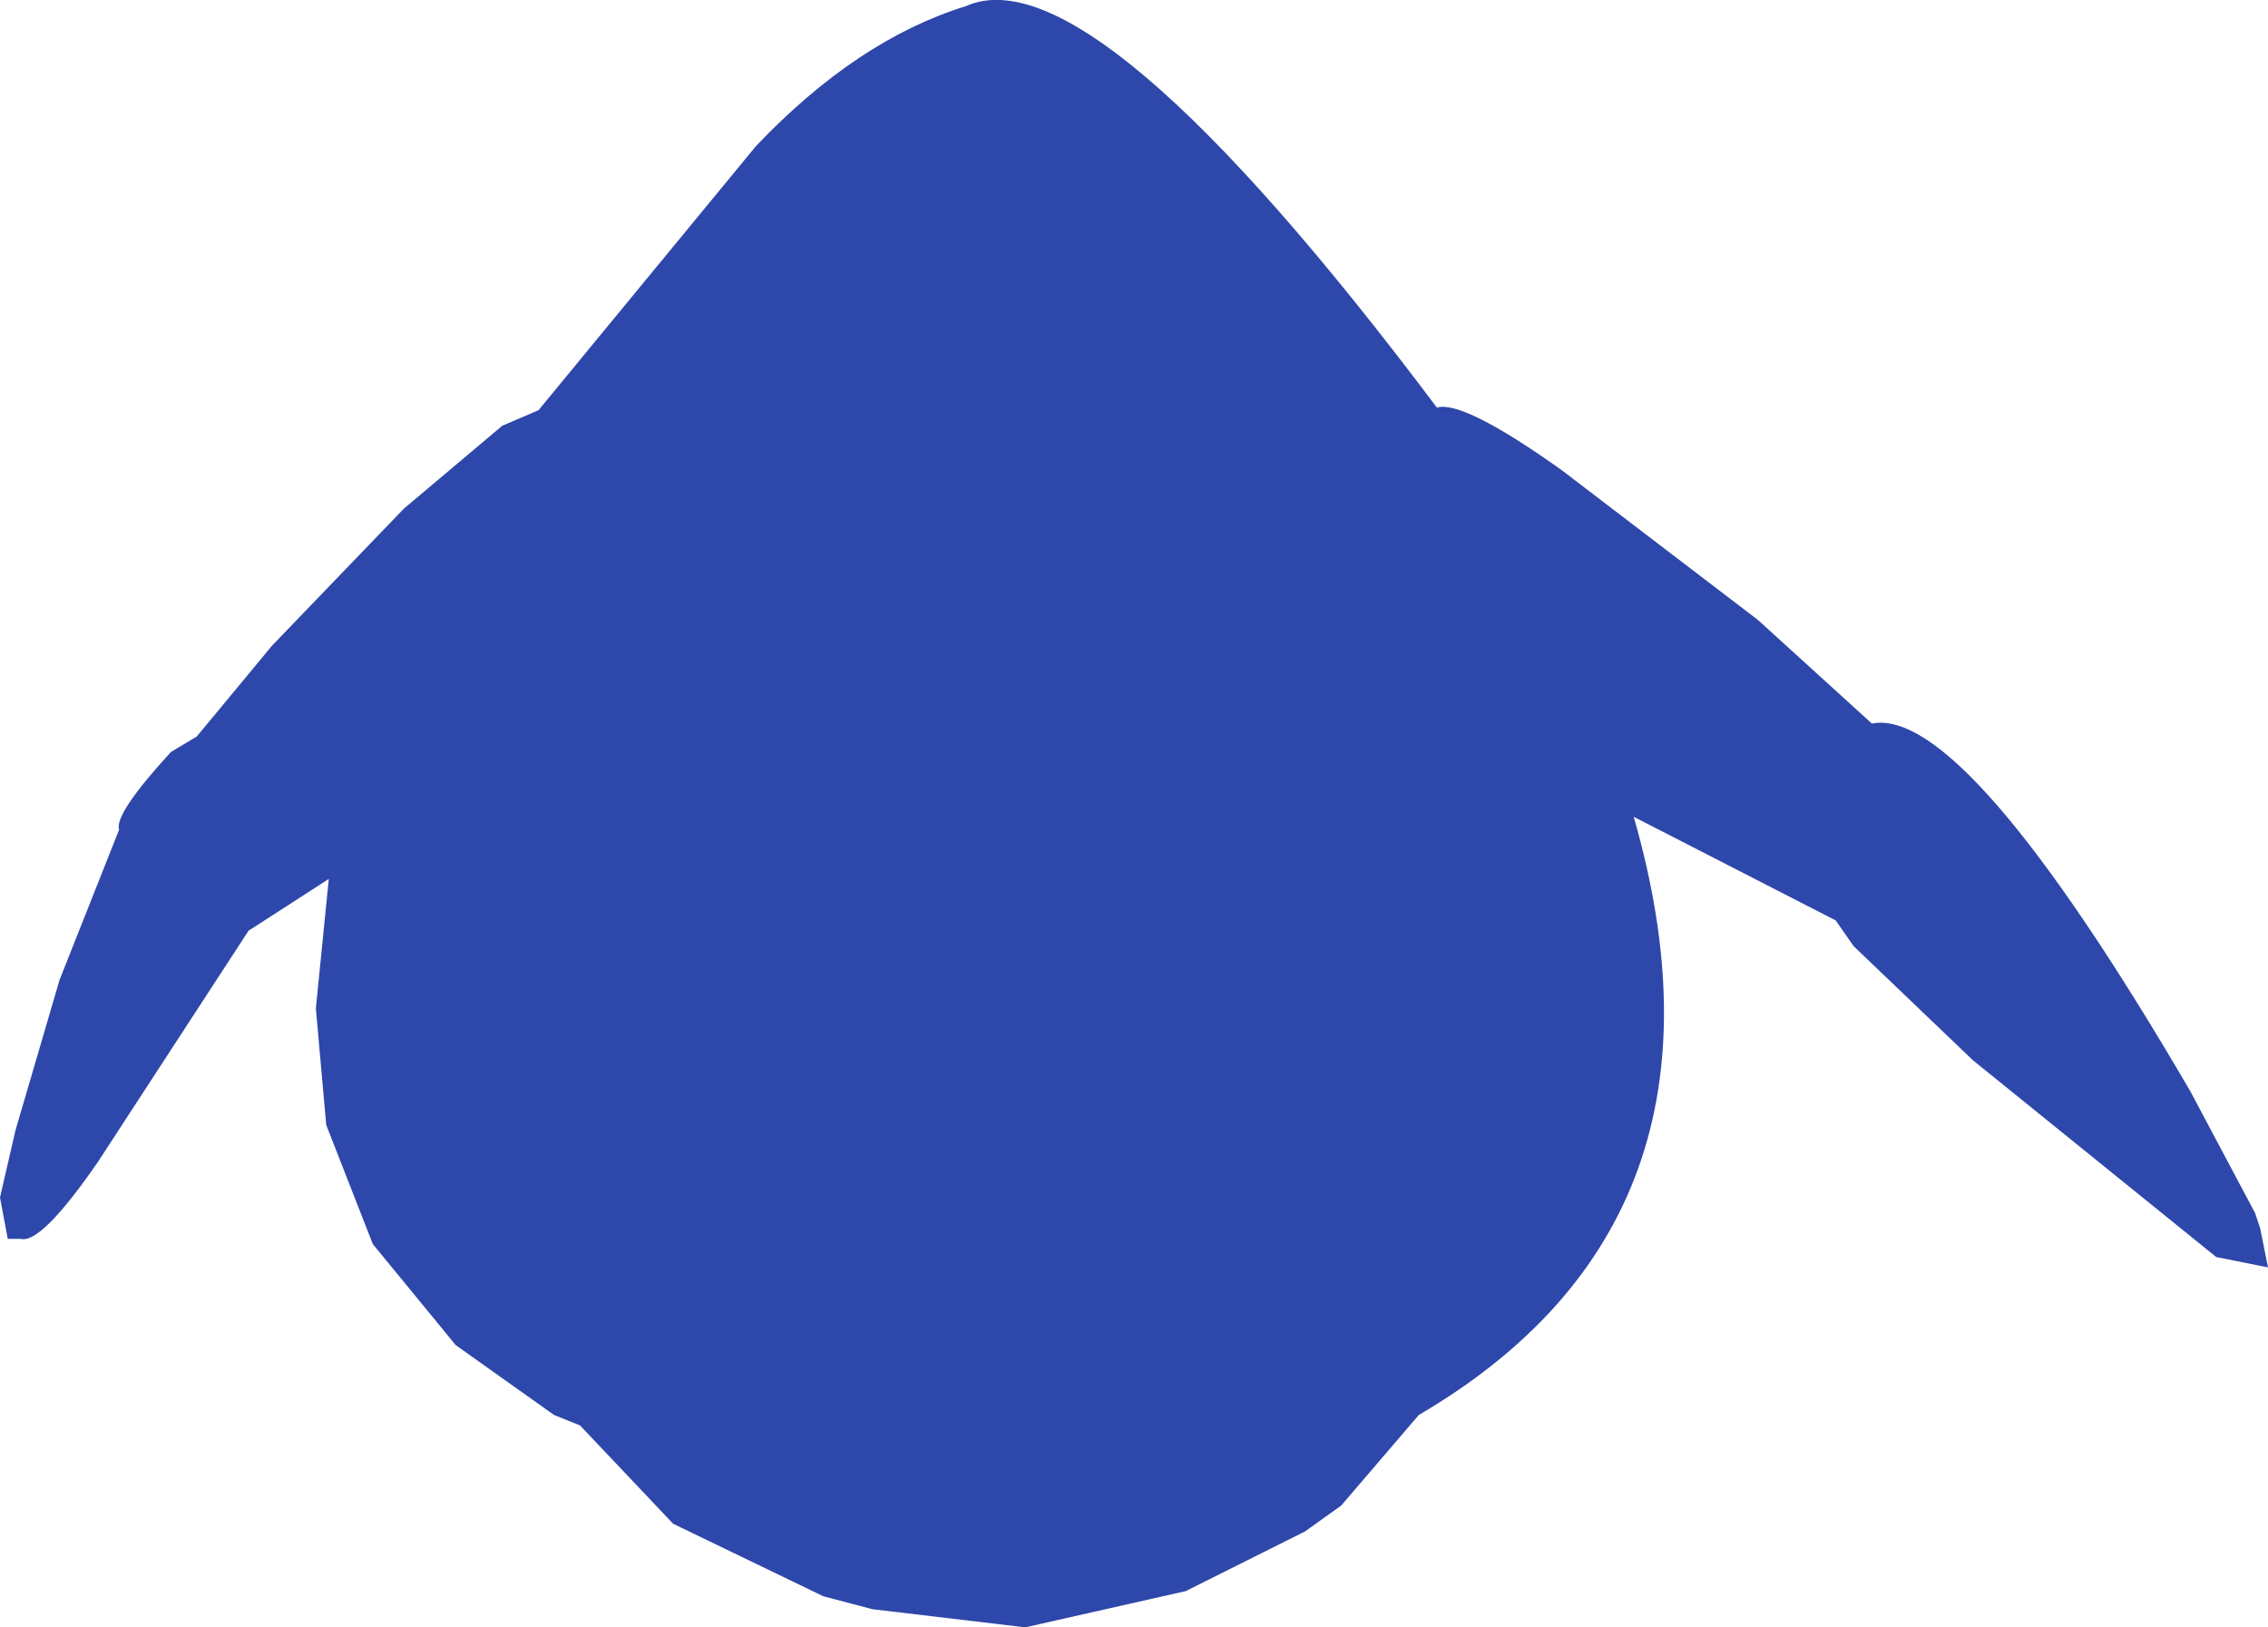 <?xml version="1.0" encoding="UTF-8" standalone="no"?>
<svg xmlns:ffdec="https://www.free-decompiler.com/flash" xmlns:xlink="http://www.w3.org/1999/xlink" ffdec:objectType="shape" height="157.1px" width="219.0px" xmlns="http://www.w3.org/2000/svg">
  <g transform="matrix(1.0, 0.0, 0.0, 1.0, 96.0, 74.6)">
    <path d="M73.75 -14.75 L84.75 -4.75 Q93.75 -6.5 115.5 30.75 L121.75 42.5 122.25 44.0 123.0 47.75 118.0 46.75 94.5 27.75 83.0 16.75 81.25 14.25 61.75 4.25 Q73.0 43.25 41.0 62.0 L33.5 70.75 30.0 73.25 18.5 79.0 3.0 82.5 -11.75 80.75 -16.5 79.5 -31.0 72.5 -40.0 63.0 -42.5 62.0 -52.0 55.25 -60.0 45.5 -64.5 34.0 -65.5 22.75 -64.25 10.25 -72.0 15.25 -86.5 37.5 Q-92.0 45.5 -94.0 45.0 L-95.25 45.0 -96.0 41.0 -94.5 34.5 -90.25 20.0 -84.5 5.5 Q-85.0 4.0 -79.5 -2.0 L-77.0 -3.5 -69.75 -12.25 -57.0 -25.5 -47.5 -33.5 -44.0 -35.0 -23.0 -60.5 Q-13.25 -70.75 -2.75 -74.0 9.5 -79.5 42.75 -35.25 45.25 -36.0 54.75 -29.25 L73.75 -14.75" fill="#2e47aa" fill-rule="evenodd" stroke="none"/>
  </g>
</svg>

